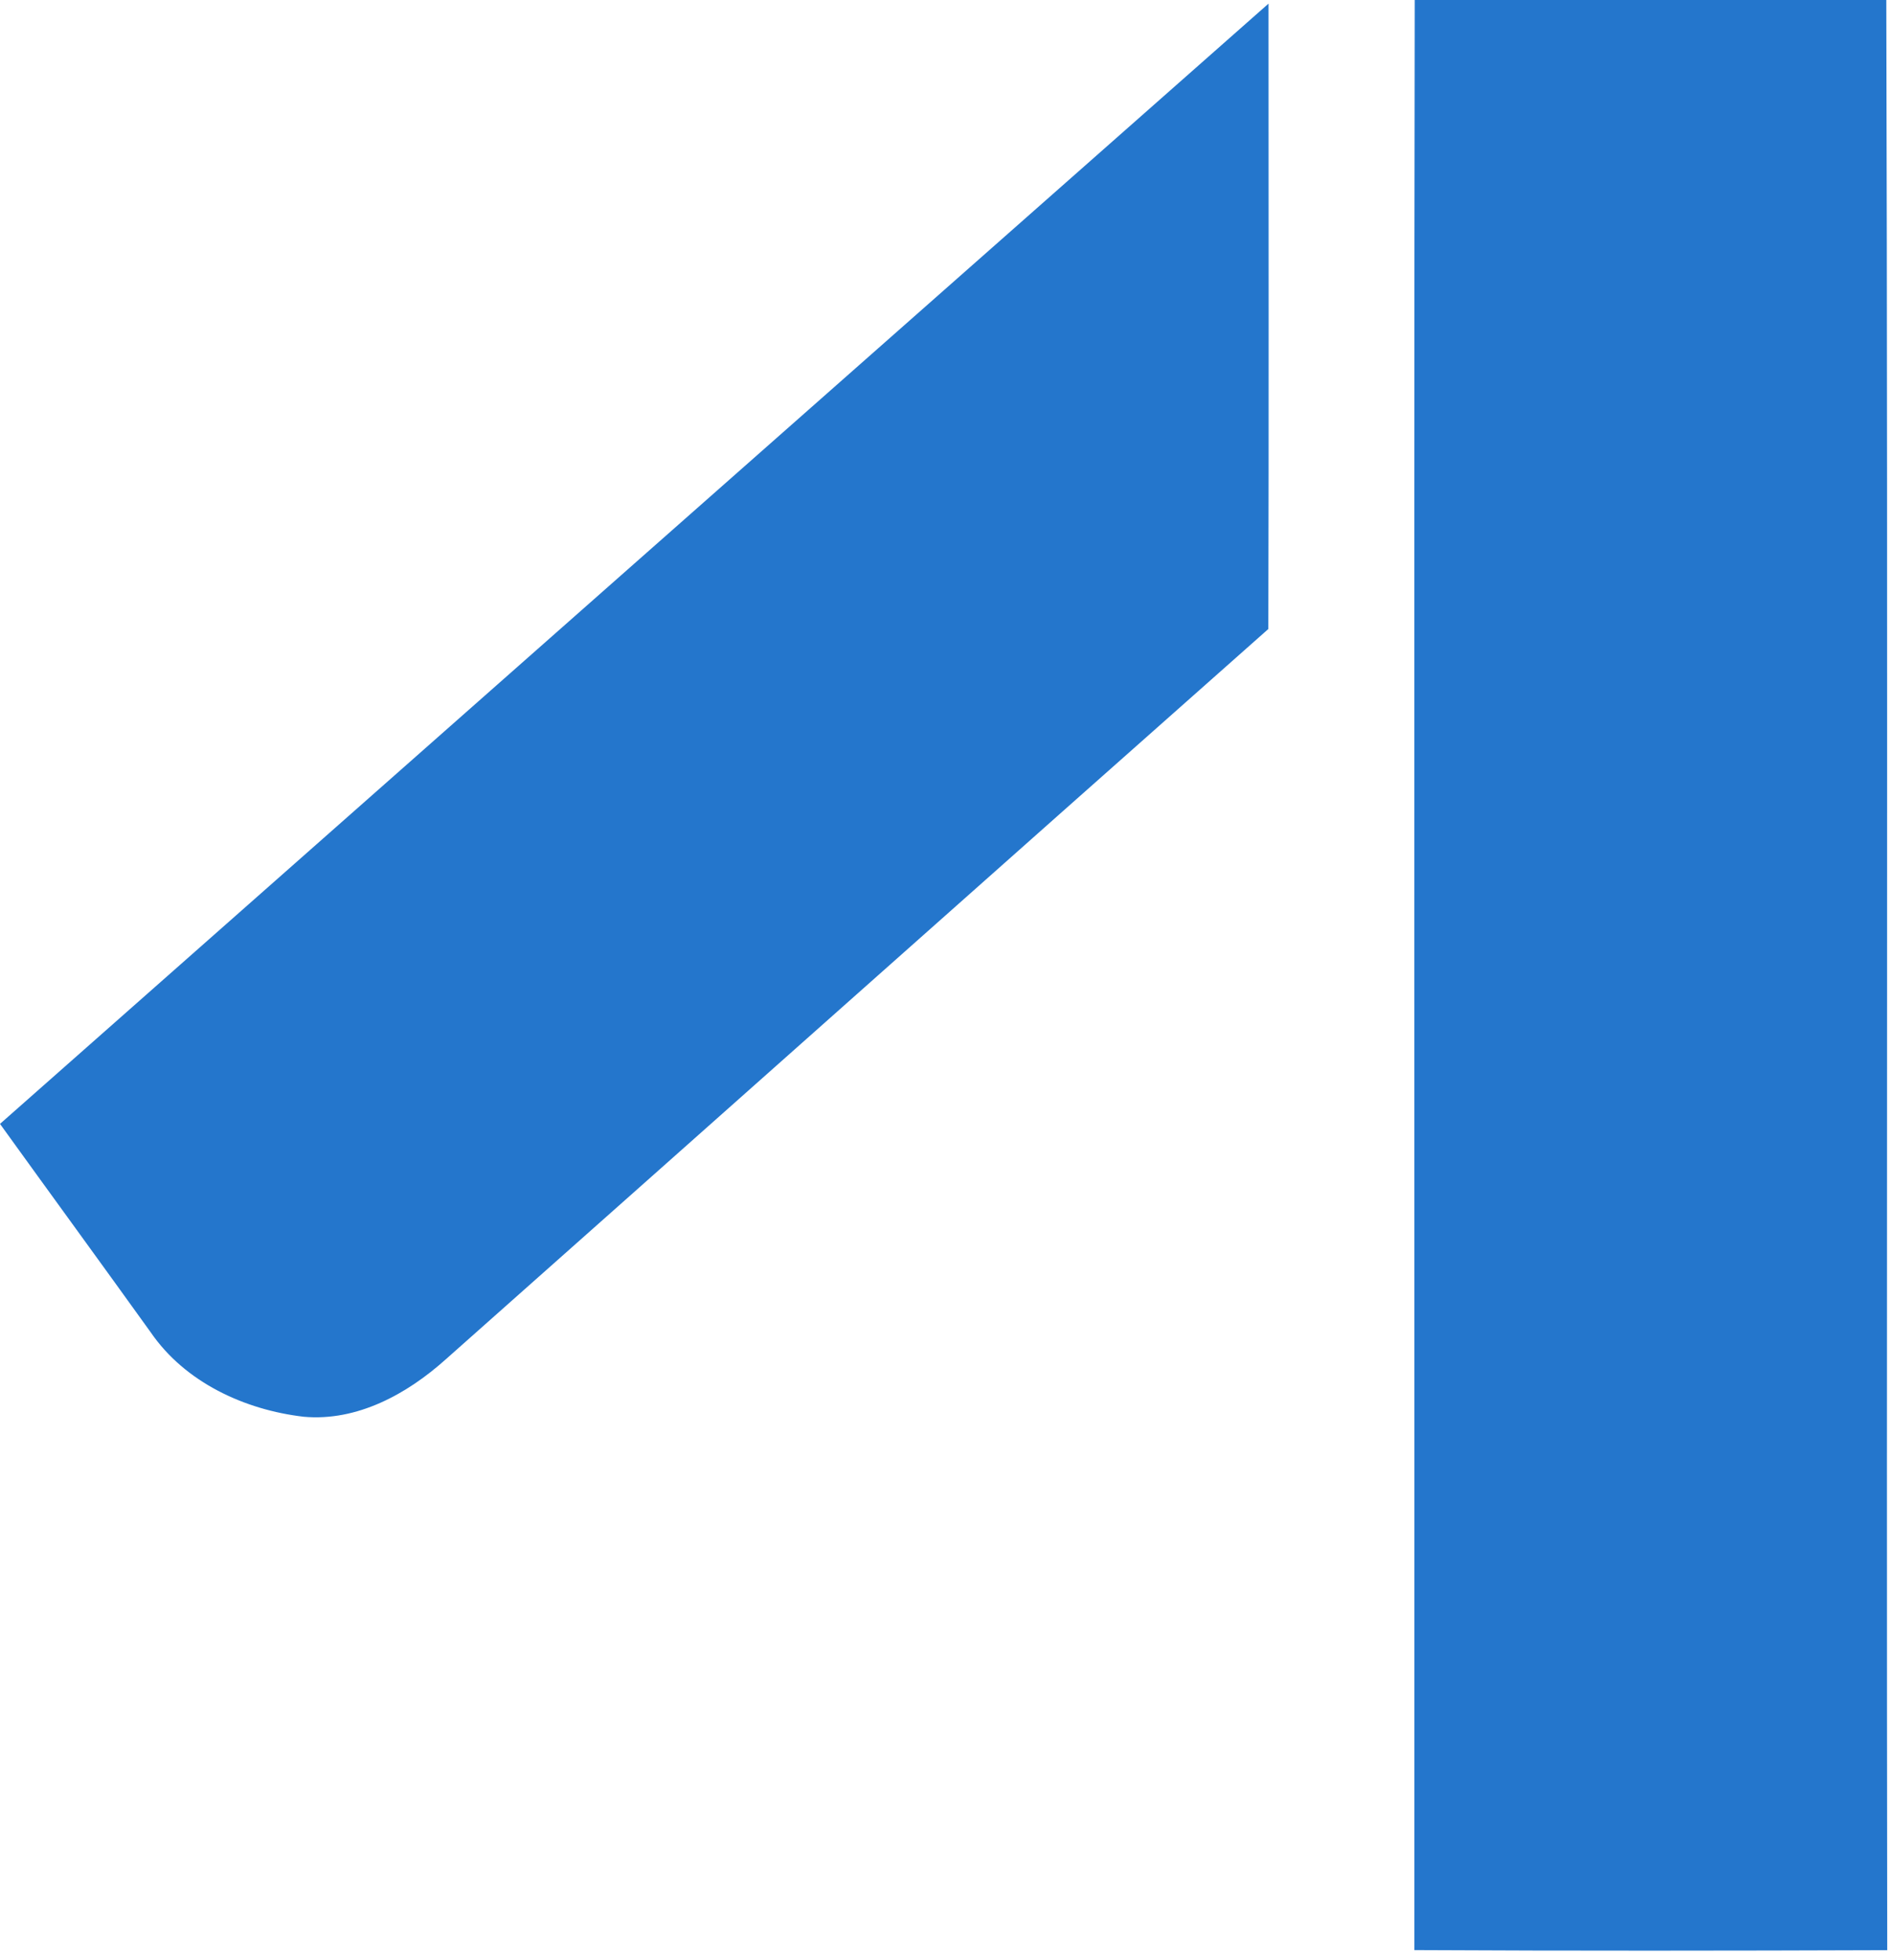 <svg width="204" height="211" viewBox="0 0 204 211" fill="none" xmlns="http://www.w3.org/2000/svg">
<path d="M152.38 0H203.17C203.36 69.99 203.17 139.97 203.27 209.96C186.29 210.02 169.31 210.04 152.34 209.95C152.37 139.96 152.28 69.98 152.38 0Z" fill="#2476CC"/>
<path d="M0 121C45.53 80.78 91.09 40.59 136.63 0.39C136.63 22.83 136.67 45.27 136.61 67.72C107.05 93.89 77.55 120.15 48.01 146.35C43.85 150.08 38.47 153.05 32.71 152.53C26.36 151.79 19.94 148.84 16.24 143.45C10.85 135.95 5.4 128.49 0 121Z" fill="#2476CC"/>
</svg>
